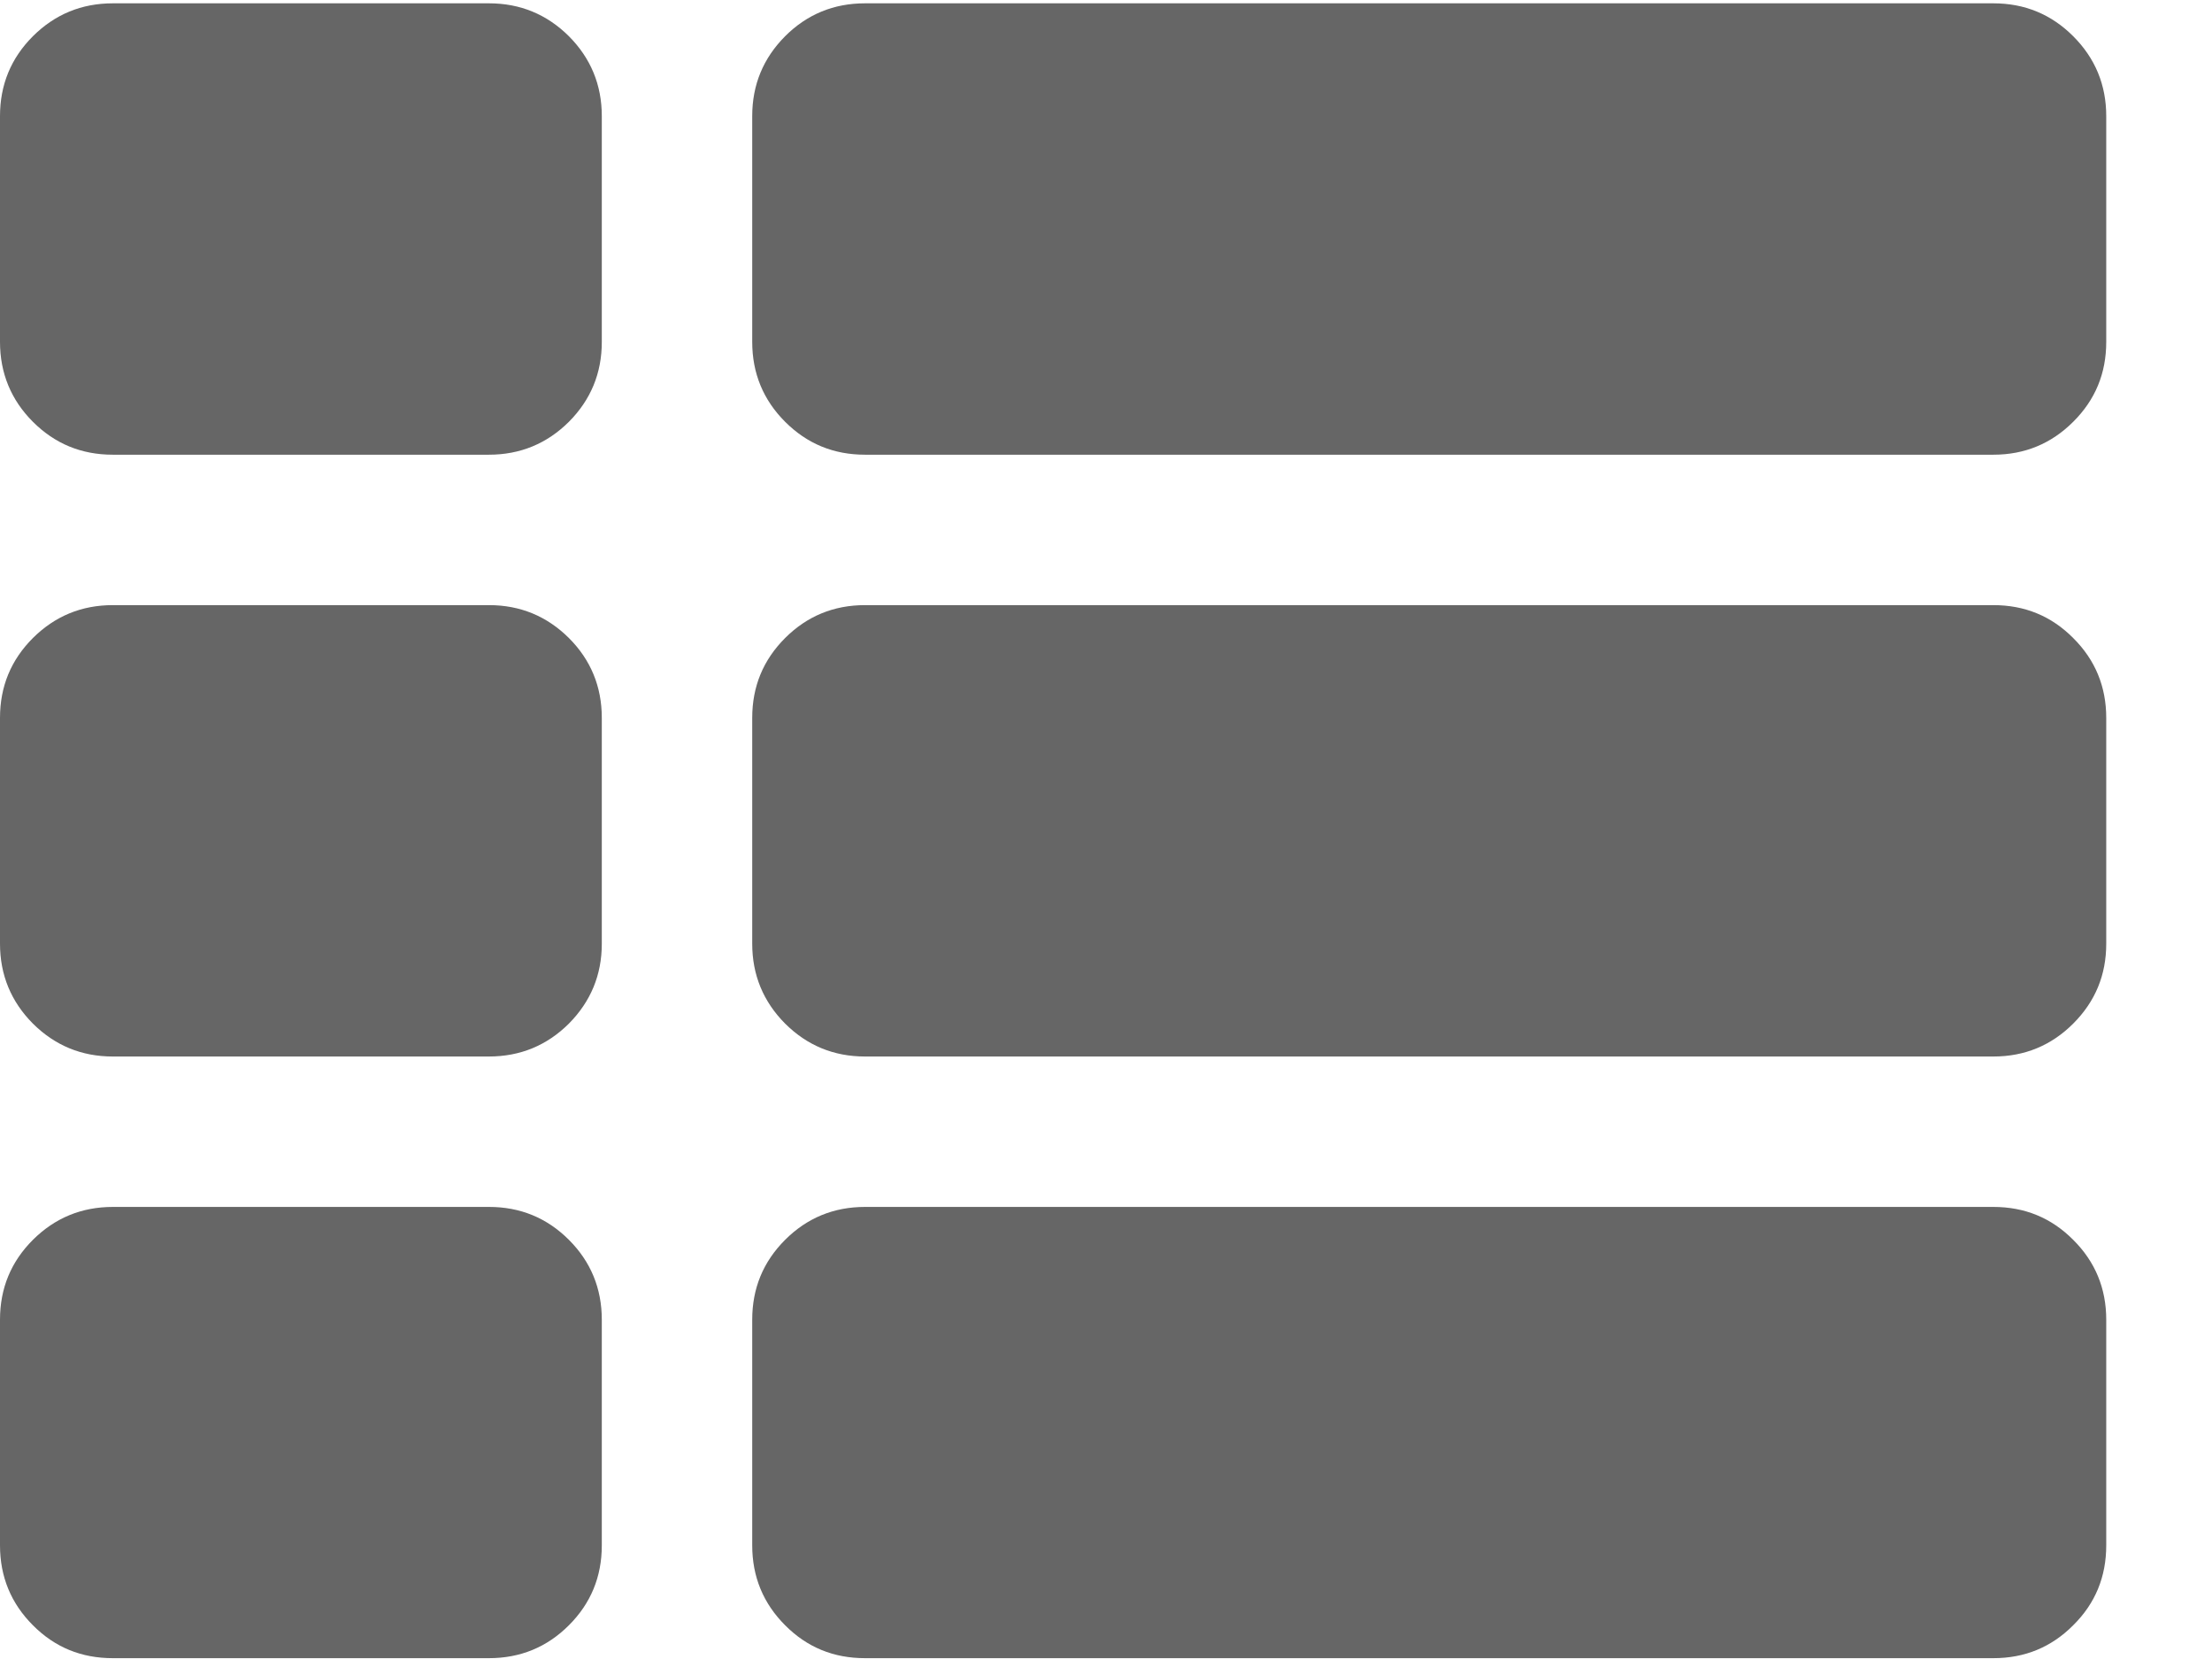 <svg xmlns="http://www.w3.org/2000/svg" width="16" height="12" viewBox="0 0 16 12">
    <g fill="#666">
        <path d="M3.537 4.377H.817c-.228 0-.42.08-.579.238-.159.159-.238.351-.238.578v1.633c0 .226.08.419.238.578.159.158.351.238.578.238h2.72c.227 0 .42-.08.579-.238.158-.16.238-.352.238-.578V5.193c0-.227-.08-.42-.238-.578-.159-.158-.352-.238-.578-.238zM3.537.024H.817c-.228 0-.42.08-.579.238C.079.421 0 .614 0 .84v1.633c0 .226.08.42.238.578.159.159.351.238.578.238h2.72c.227 0 .42-.08.579-.238.158-.159.238-.351.238-.578V.84c0-.226-.08-.419-.238-.578-.159-.158-.352-.238-.578-.238zM3.537 8.73H.817c-.228 0-.42.08-.579.238-.159.159-.238.351-.238.578v1.632c0 .227.08.42.238.578.159.16.351.238.578.238h2.72c.227 0 .42-.079.579-.238.158-.158.238-.35.238-.578V9.546c0-.227-.08-.42-.238-.578-.159-.159-.352-.238-.578-.238zM14.418 4.377H6.257c-.227 0-.42.08-.578.238-.159.159-.238.351-.238.578v1.633c0 .226.08.419.238.578.159.158.351.238.578.238h8.162c.226 0 .419-.08.577-.238.16-.16.239-.352.239-.578V5.193c0-.227-.08-.42-.239-.578-.158-.159-.35-.238-.578-.238zM14.418 8.73H6.257c-.227 0-.42.08-.578.238-.159.159-.238.351-.238.578v1.632c0 .227.08.42.238.578.159.16.351.238.578.238h8.162c.226 0 .419-.079.577-.238.16-.158.239-.351.239-.578V9.546c0-.227-.08-.42-.239-.578-.158-.159-.35-.238-.578-.238zM14.996.262c-.158-.158-.35-.238-.578-.238H6.257c-.227 0-.42.08-.578.238-.159.16-.238.352-.238.578v1.633c0 .227.08.42.238.578.159.159.351.238.578.238h8.162c.226 0 .419-.08.577-.238.16-.159.239-.351.239-.578V.84c0-.226-.08-.419-.239-.578z"/>
    </g>
</svg>
